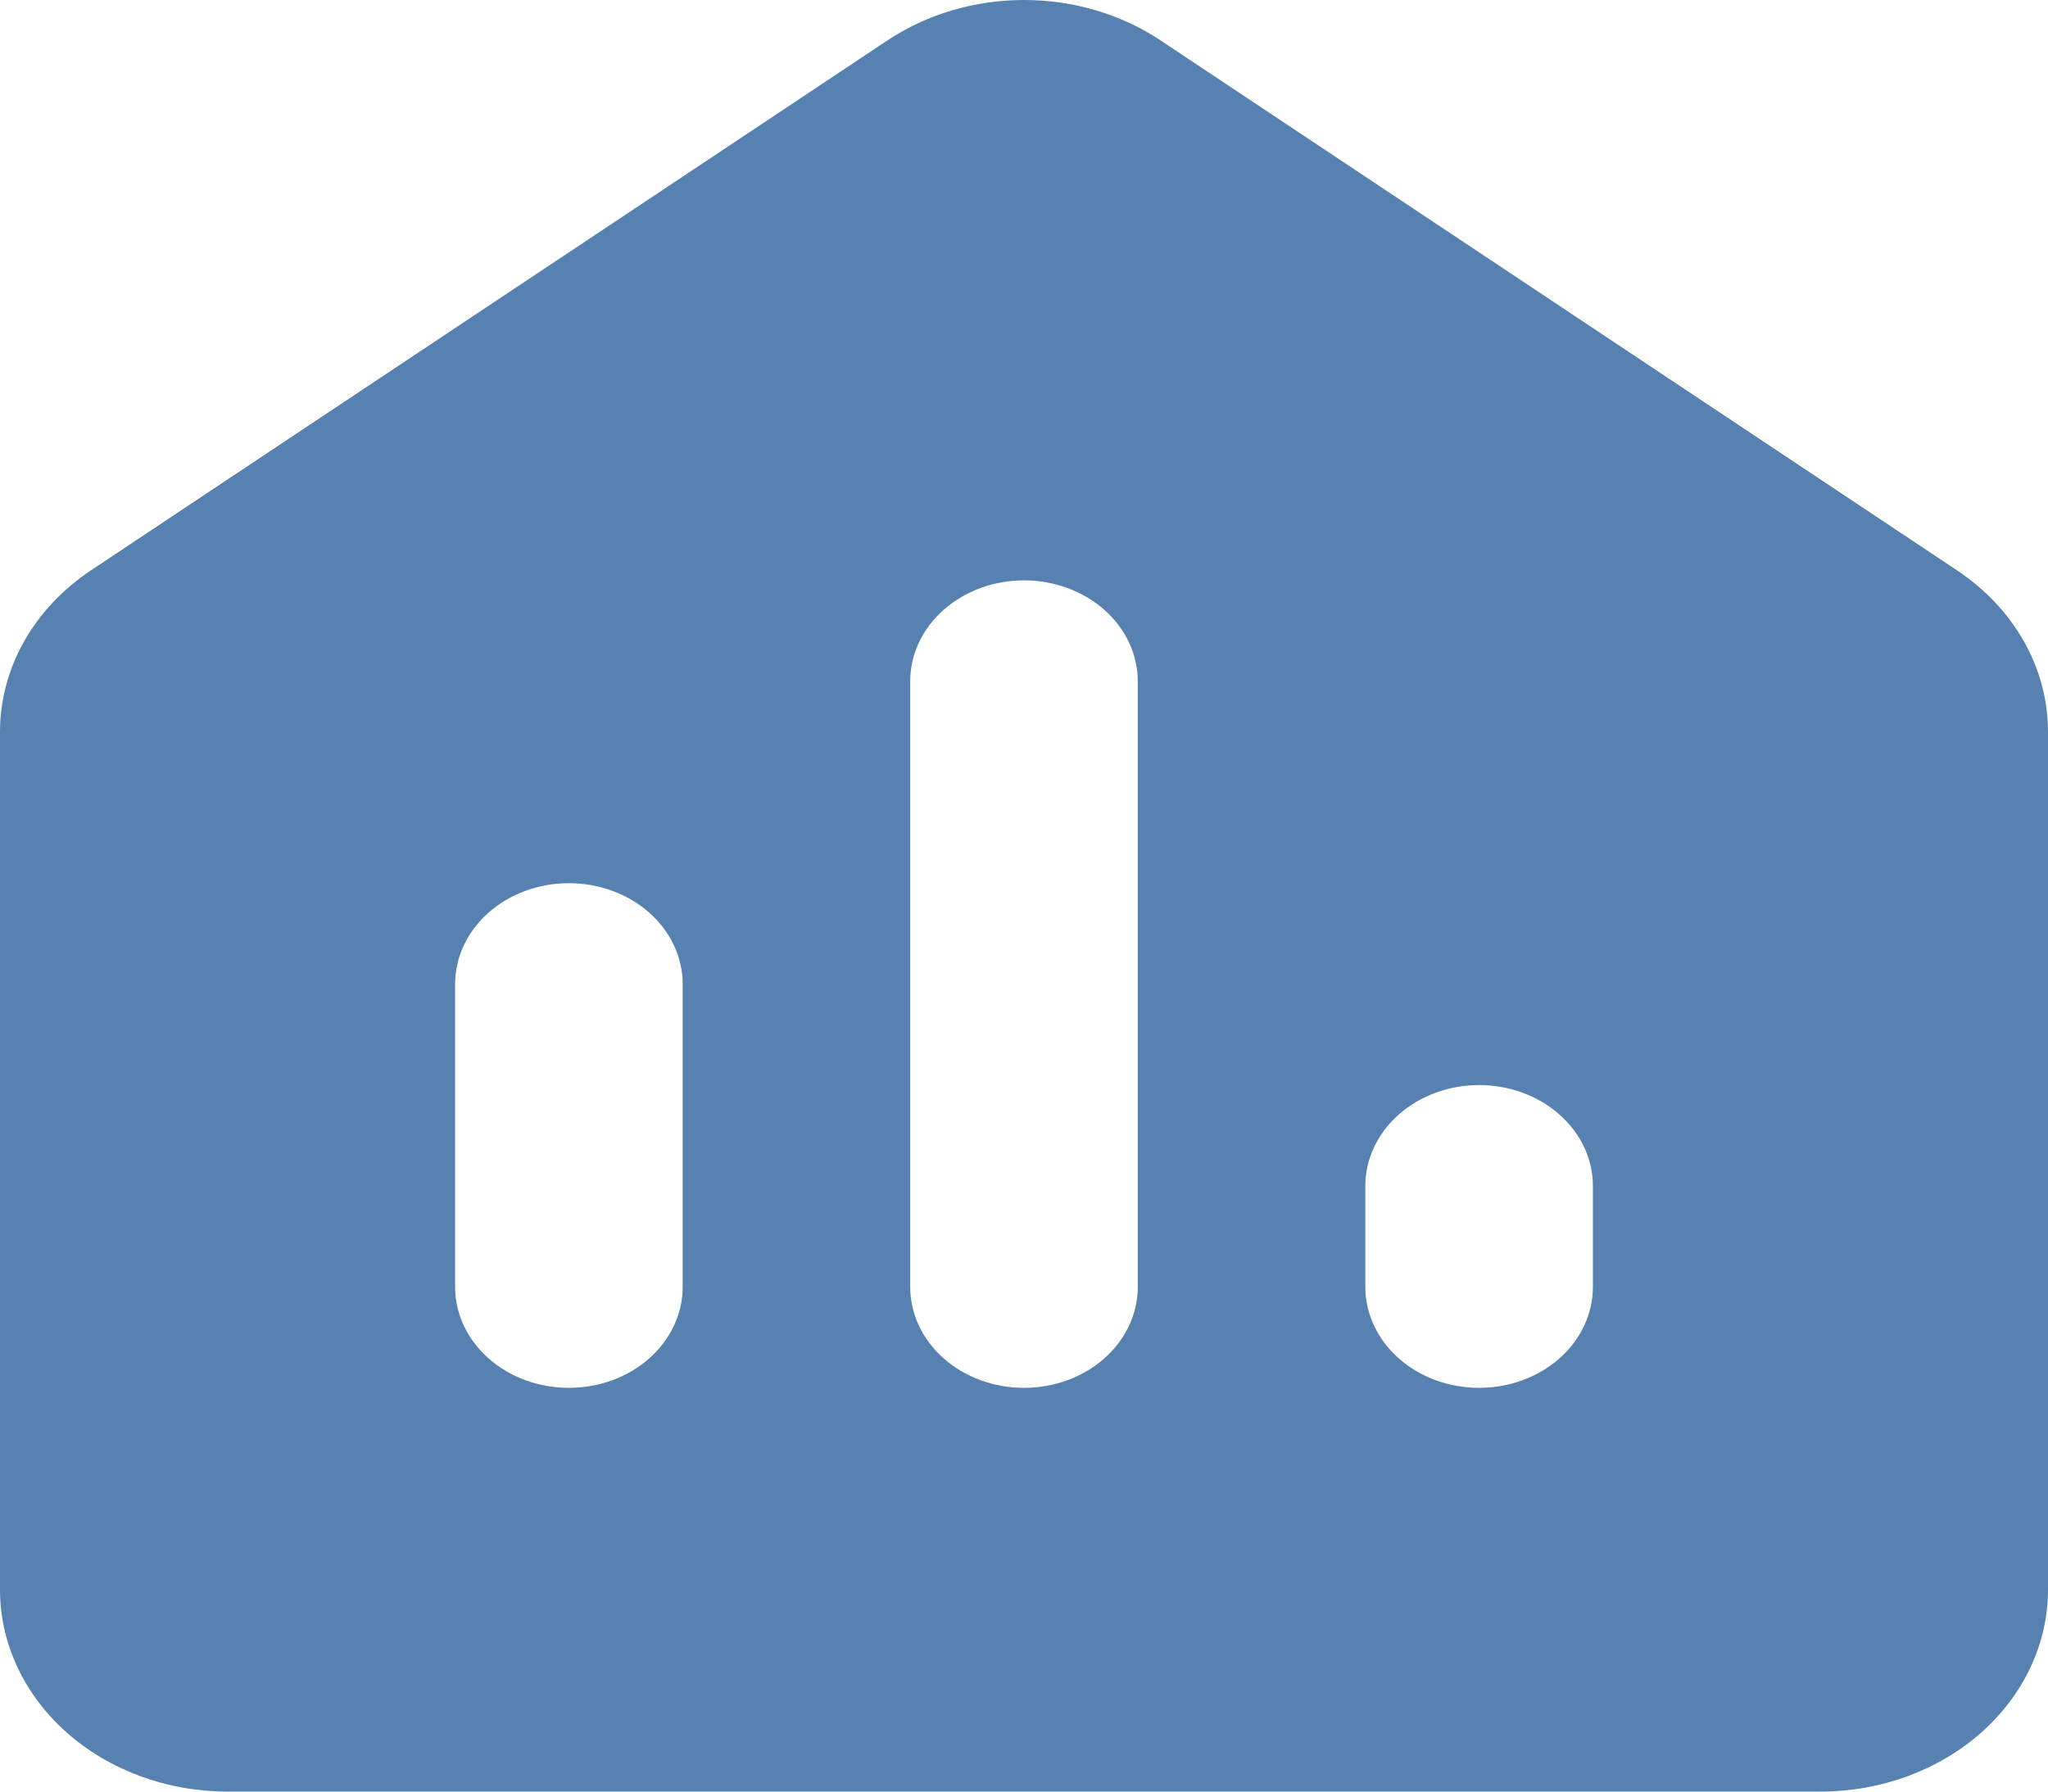 <svg width="32" height="28" viewBox="0 0 32 28" fill="none" xmlns="http://www.w3.org/2000/svg">
<path fill-rule="evenodd" clip-rule="evenodd" d="M13.867 0.631C14.482 0.221 15.231 0 16 0C16.769 0 17.518 0.221 18.133 0.631L30.578 8.913C31.019 9.207 31.378 9.588 31.625 10.026C31.872 10.464 32 10.947 32 11.437V24.845C32 25.682 31.625 26.484 30.959 27.076C30.292 27.668 29.387 28 28.444 28H3.556C2.613 28 1.708 27.668 1.041 27.076C0.375 26.484 0 25.682 0 24.845V11.437C0 10.947 0.129 10.464 0.375 10.026C0.622 9.588 0.981 9.207 1.422 8.913L13.867 0.631ZM17.778 10.648C17.778 10.229 17.59 9.828 17.257 9.532C16.924 9.237 16.471 9.07 16 9.07C15.528 9.07 15.076 9.237 14.743 9.532C14.409 9.828 14.222 10.229 14.222 10.648V20.113C14.222 20.531 14.409 20.932 14.743 21.228C15.076 21.524 15.528 21.69 16 21.69C16.471 21.69 16.924 21.524 17.257 21.228C17.59 20.932 17.778 20.531 17.778 20.113V10.648ZM10.667 15.38C10.667 14.962 10.479 14.561 10.146 14.265C9.813 13.969 9.36 13.803 8.889 13.803C8.417 13.803 7.965 13.969 7.632 14.265C7.298 14.561 7.111 14.962 7.111 15.38V20.113C7.111 20.531 7.298 20.932 7.632 21.228C7.965 21.524 8.417 21.69 8.889 21.69C9.36 21.69 9.813 21.524 10.146 21.228C10.479 20.932 10.667 20.531 10.667 20.113V15.38ZM24.889 18.535C24.889 18.117 24.702 17.716 24.368 17.42C24.035 17.124 23.583 16.958 23.111 16.958C22.64 16.958 22.187 17.124 21.854 17.42C21.521 17.716 21.333 18.117 21.333 18.535V20.113C21.333 20.531 21.521 20.932 21.854 21.228C22.187 21.524 22.64 21.69 23.111 21.69C23.583 21.69 24.035 21.524 24.368 21.228C24.702 20.932 24.889 20.531 24.889 20.113V18.535Z" fill="#5681B1"/>
</svg>
